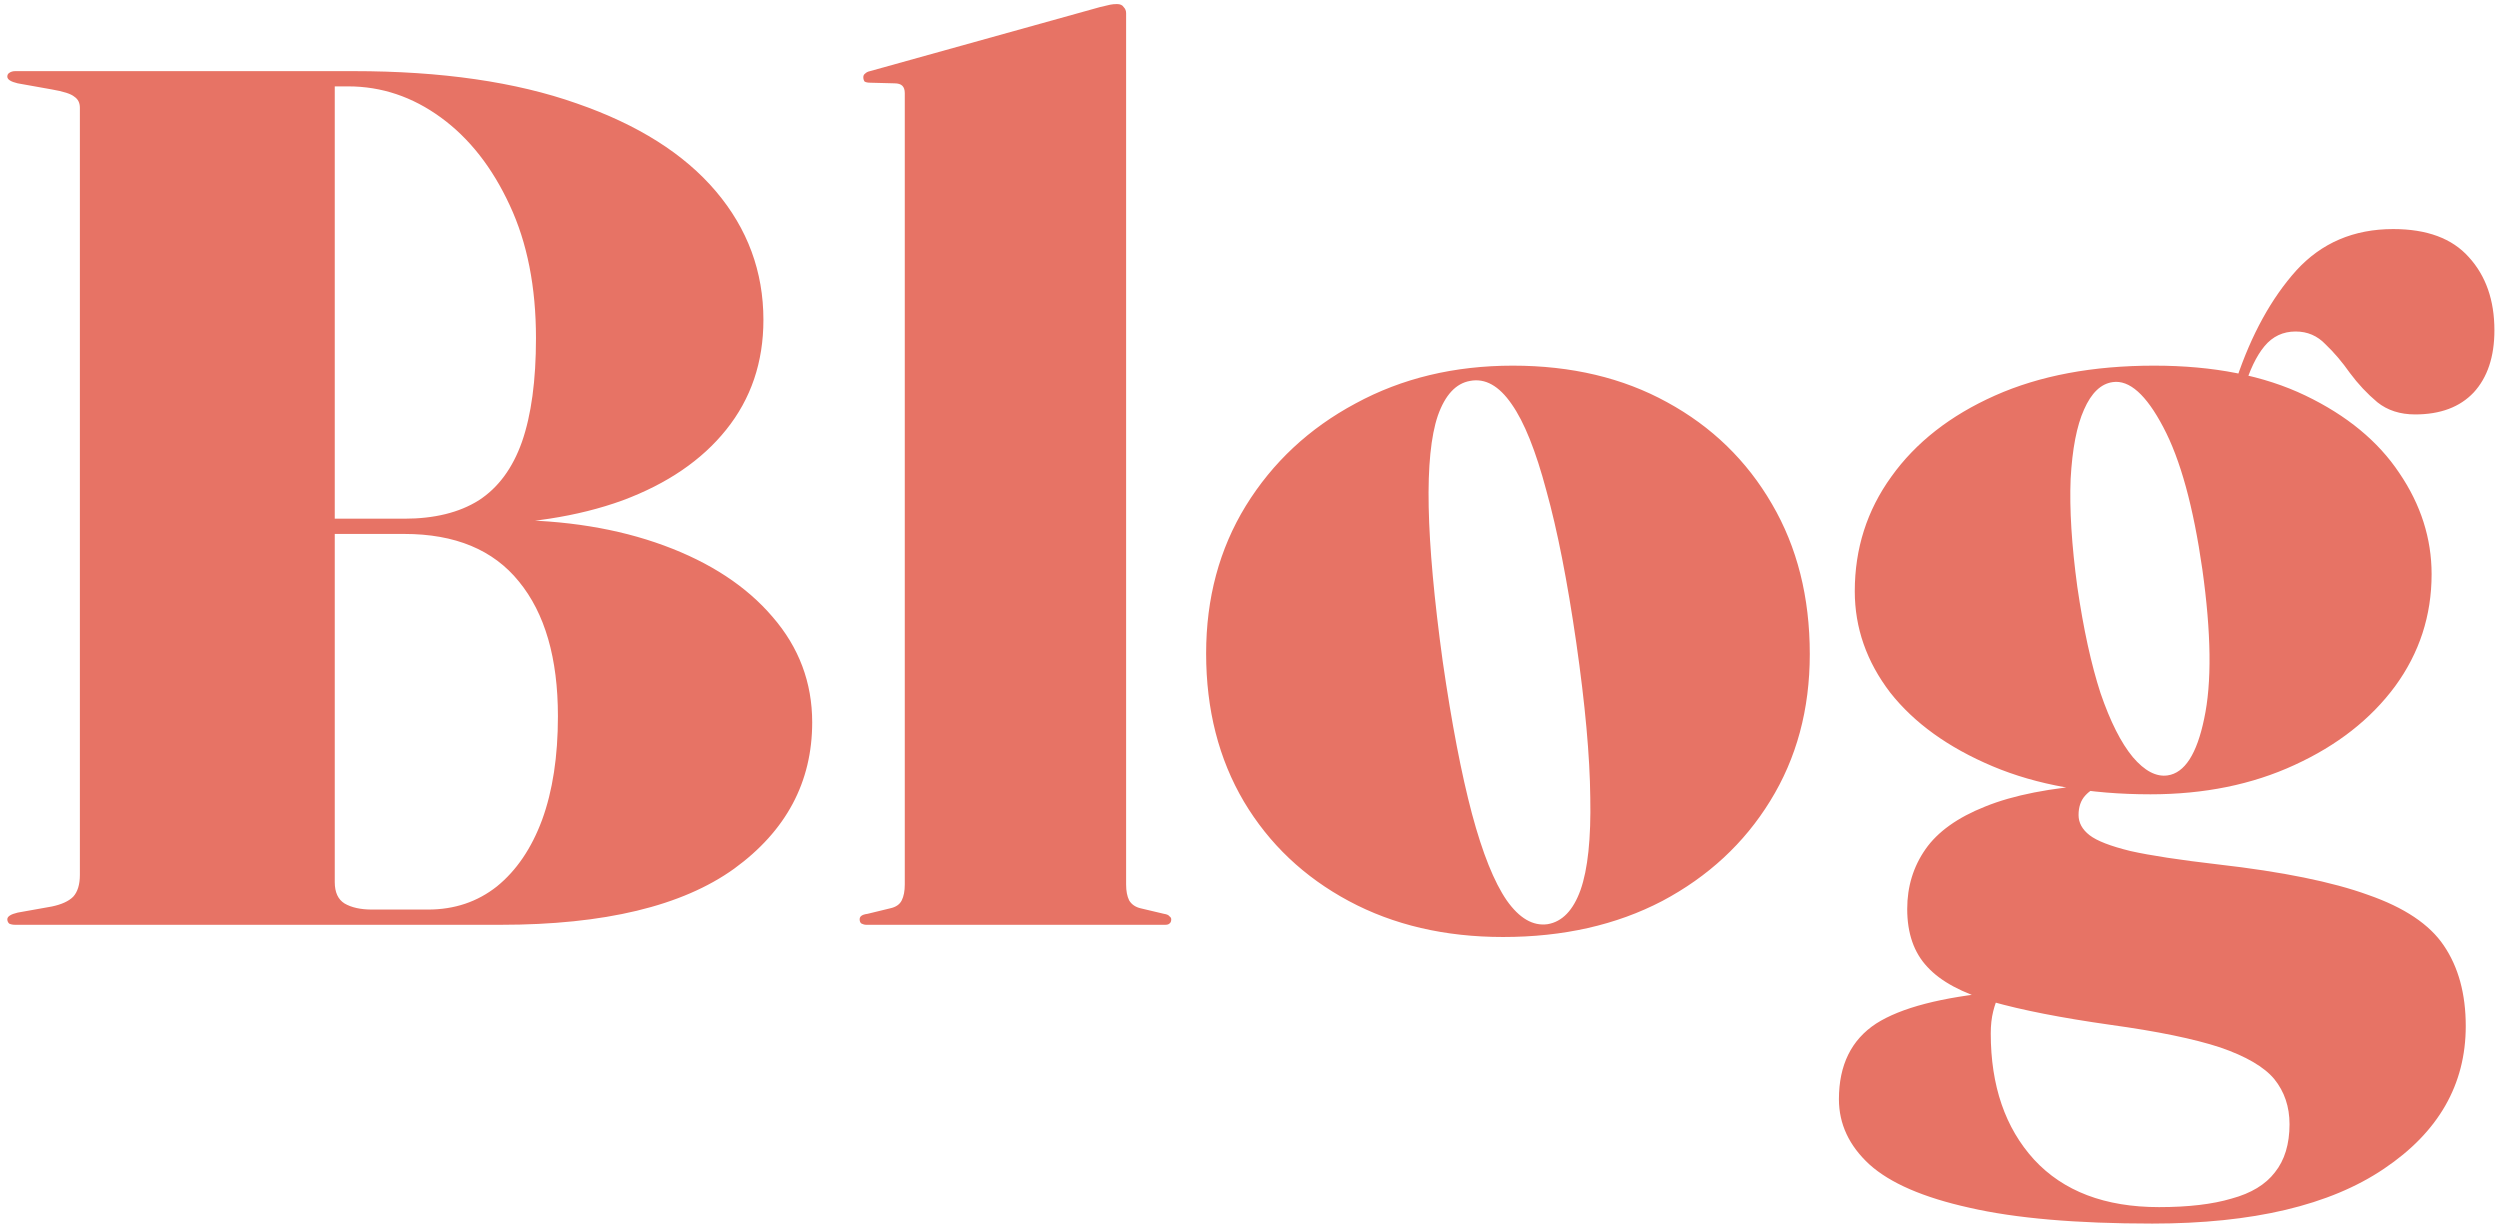 <svg width="246" height="121" viewBox="0 0 246 121" fill="none" xmlns="http://www.w3.org/2000/svg">
<path d="M79.92 71.08C79.92 76.96 77.36 81.76 72.24 85.48C67.12 89.16 59.46 91 49.26 91H1.5C1.26 91 1.06 90.96 0.9 90.88C0.78 90.76 0.72 90.62 0.72 90.46C0.72 90.18 1.06 89.96 1.74 89.8L5.1 89.2C6.06 89 6.76 88.68 7.2 88.24C7.64 87.76 7.86 87.04 7.86 86.08V10.6C7.86 10.12 7.68 9.76 7.32 9.52C7 9.24 6.26 9 5.1 8.8L1.74 8.2C1.06 8.04 0.72 7.82 0.72 7.54C0.72 7.38 0.78 7.26 0.9 7.18C1.06 7.06 1.26 7 1.5 7H34.8C43.44 7 50.76 8.06 56.76 10.18C62.76 12.26 67.32 15.14 70.44 18.82C73.56 22.5 75.12 26.72 75.12 31.48C75.12 35.64 73.9 39.24 71.46 42.28C69.06 45.28 65.66 47.6 61.26 49.24C56.86 50.84 51.66 51.64 45.66 51.64L49.74 51.16C55.58 51.16 60.78 52 65.34 53.68C69.9 55.36 73.46 57.7 76.02 60.7C78.62 63.7 79.92 67.16 79.92 71.08ZM39.78 52.54H31.2V51.04H39.78C42.74 51.04 45.18 50.44 47.1 49.24C49.02 48 50.44 46.08 51.36 43.48C52.28 40.84 52.74 37.44 52.74 33.28C52.74 28.24 51.88 23.88 50.16 20.2C48.44 16.48 46.18 13.6 43.38 11.56C40.58 9.52 37.54 8.5 34.26 8.5H32.94V86.8C32.94 87.8 33.26 88.5 33.9 88.9C34.58 89.3 35.48 89.5 36.6 89.5H42.12C44.72 89.5 46.98 88.74 48.9 87.22C50.82 85.66 52.3 83.48 53.34 80.68C54.38 77.84 54.9 74.44 54.9 70.48C54.9 64.76 53.62 60.34 51.06 57.22C48.54 54.1 44.78 52.54 39.78 52.54ZM110.81 1.3V87.04C110.81 87.68 110.91 88.2 111.11 88.6C111.35 89 111.73 89.26 112.25 89.38L114.53 89.92C114.81 89.96 114.99 90.04 115.07 90.16C115.19 90.24 115.25 90.34 115.25 90.46C115.25 90.66 115.19 90.8 115.07 90.88C114.99 90.96 114.85 91 114.65 91H85.25C85.09 91 84.93 90.96 84.77 90.88C84.65 90.8 84.59 90.66 84.59 90.46C84.59 90.34 84.63 90.24 84.71 90.16C84.83 90.04 85.05 89.96 85.37 89.92L87.59 89.38C88.15 89.26 88.53 89 88.73 88.6C88.93 88.2 89.03 87.68 89.03 87.04V9.16C89.03 8.84 88.95 8.6 88.79 8.44C88.63 8.28 88.37 8.2 88.01 8.2L85.67 8.14C85.39 8.14 85.19 8.1 85.07 8.02C84.99 7.9 84.95 7.76 84.95 7.6C84.95 7.44 85.01 7.32 85.13 7.24C85.25 7.12 85.41 7.04 85.61 7L108.23 0.7C108.71 0.58 109.05 0.5 109.25 0.46C109.45 0.42 109.67 0.4 109.91 0.4C110.23 0.4 110.45 0.5 110.57 0.7C110.73 0.86 110.81 1.06 110.81 1.3ZM148.863 35.98C154.623 35.98 159.683 37.18 164.043 39.58C168.443 41.98 171.883 45.32 174.363 49.6C176.843 53.84 178.083 58.76 178.083 64.36C178.083 69.8 176.783 74.62 174.183 78.82C171.623 82.98 168.083 86.26 163.563 88.66C159.043 91.02 153.823 92.2 147.903 92.2C142.183 92.2 137.123 91.02 132.723 88.66C128.323 86.3 124.883 83.04 122.403 78.88C119.923 74.68 118.683 69.82 118.683 64.3C118.683 58.86 119.983 54.02 122.583 49.78C125.223 45.5 128.823 42.14 133.383 39.7C137.943 37.22 143.103 35.98 148.863 35.98ZM152.283 90.94C153.723 90.7 154.803 89.58 155.523 87.58C156.243 85.54 156.563 82.5 156.483 78.46C156.443 74.42 155.983 69.34 155.103 63.22C154.223 57.14 153.243 52.16 152.163 48.28C151.123 44.36 149.983 41.52 148.743 39.76C147.503 37.96 146.143 37.2 144.663 37.48C143.263 37.72 142.203 38.86 141.483 40.9C140.803 42.9 140.503 45.9 140.583 49.9C140.663 53.9 141.123 58.96 141.963 65.08C142.843 71.16 143.803 76.16 144.843 80.08C145.883 83.96 147.023 86.8 148.263 88.6C149.503 90.36 150.843 91.14 152.283 90.94ZM218.27 85.06C224.59 85.78 229.51 86.78 233.03 88.06C236.59 89.3 239.07 90.96 240.47 93.04C241.91 95.16 242.63 97.8 242.63 100.96C242.63 106.72 239.95 111.4 234.59 115C229.27 118.6 221.67 120.4 211.79 120.4C204.31 120.4 198.31 119.88 193.79 118.84C189.27 117.84 185.99 116.42 183.95 114.58C181.95 112.74 180.95 110.6 180.95 108.16C180.95 104.8 182.17 102.32 184.61 100.72C187.05 99.16 191.05 98.12 196.61 97.6V98.2C196.45 98.44 196.29 98.88 196.13 99.52C195.97 100.16 195.89 100.88 195.89 101.68C195.89 106.84 197.31 110.98 200.15 114.1C203.03 117.22 207.13 118.78 212.45 118.78C215.33 118.78 217.71 118.5 219.59 117.94C221.51 117.42 222.93 116.56 223.85 115.36C224.81 114.16 225.29 112.58 225.29 110.62C225.29 108.9 224.79 107.42 223.79 106.18C222.79 104.98 221.01 103.94 218.45 103.06C215.89 102.22 212.29 101.48 207.65 100.84C202.85 100.16 198.97 99.4 196.01 98.56C193.09 97.72 190.97 96.58 189.65 95.14C188.33 93.74 187.67 91.84 187.67 89.44C187.67 87.24 188.27 85.28 189.47 83.56C190.67 81.84 192.63 80.44 195.35 79.36C198.11 78.24 201.77 77.52 206.33 77.2L206.45 77.56C206.05 77.56 205.63 77.8 205.19 78.28C204.75 78.76 204.53 79.4 204.53 80.2C204.53 80.96 204.89 81.62 205.61 82.18C206.33 82.74 207.67 83.26 209.63 83.74C211.59 84.18 214.47 84.62 218.27 85.06ZM219.53 38.8L220.07 37.3C221.55 32.9 223.51 29.34 225.95 26.62C228.43 23.9 231.61 22.54 235.49 22.54C238.81 22.54 241.29 23.46 242.93 25.3C244.61 27.14 245.45 29.54 245.45 32.5C245.45 35.1 244.77 37.14 243.41 38.62C242.05 40.06 240.13 40.78 237.65 40.78C236.17 40.78 234.93 40.38 233.93 39.58C232.93 38.74 232.03 37.78 231.23 36.7C230.47 35.62 229.67 34.68 228.83 33.88C228.03 33.04 227.05 32.62 225.89 32.62C224.65 32.62 223.63 33.1 222.83 34.06C222.03 35.02 221.35 36.44 220.79 38.32L219.53 38.8ZM239.27 56.5C239.27 60.58 238.07 64.26 235.67 67.54C233.27 70.78 229.97 73.36 225.77 75.28C221.61 77.2 216.89 78.16 211.61 78.16C205.61 78.16 200.43 77.24 196.07 75.4C191.71 73.56 188.35 71.14 185.99 68.14C183.67 65.1 182.51 61.78 182.51 58.18C182.51 53.98 183.71 50.22 186.11 46.9C188.51 43.54 191.91 40.88 196.31 38.92C200.71 36.96 205.93 35.98 211.97 35.98C217.81 35.98 222.77 36.96 226.85 38.92C230.93 40.88 234.01 43.42 236.09 46.54C238.21 49.66 239.27 52.98 239.27 56.5ZM207.89 37.6C206.73 37.76 205.79 38.66 205.07 40.3C204.35 41.9 203.91 44.18 203.75 47.14C203.63 50.1 203.85 53.64 204.41 57.76C205.01 61.88 205.77 65.36 206.69 68.2C207.65 71 208.71 73.1 209.87 74.5C211.03 75.86 212.17 76.46 213.29 76.3C214.97 76.06 216.17 74.2 216.89 70.72C217.65 67.2 217.59 62.3 216.71 56.02C215.83 49.86 214.55 45.2 212.87 42.04C211.19 38.84 209.53 37.36 207.89 37.6Z" fill="#E77365"/>
</svg>
